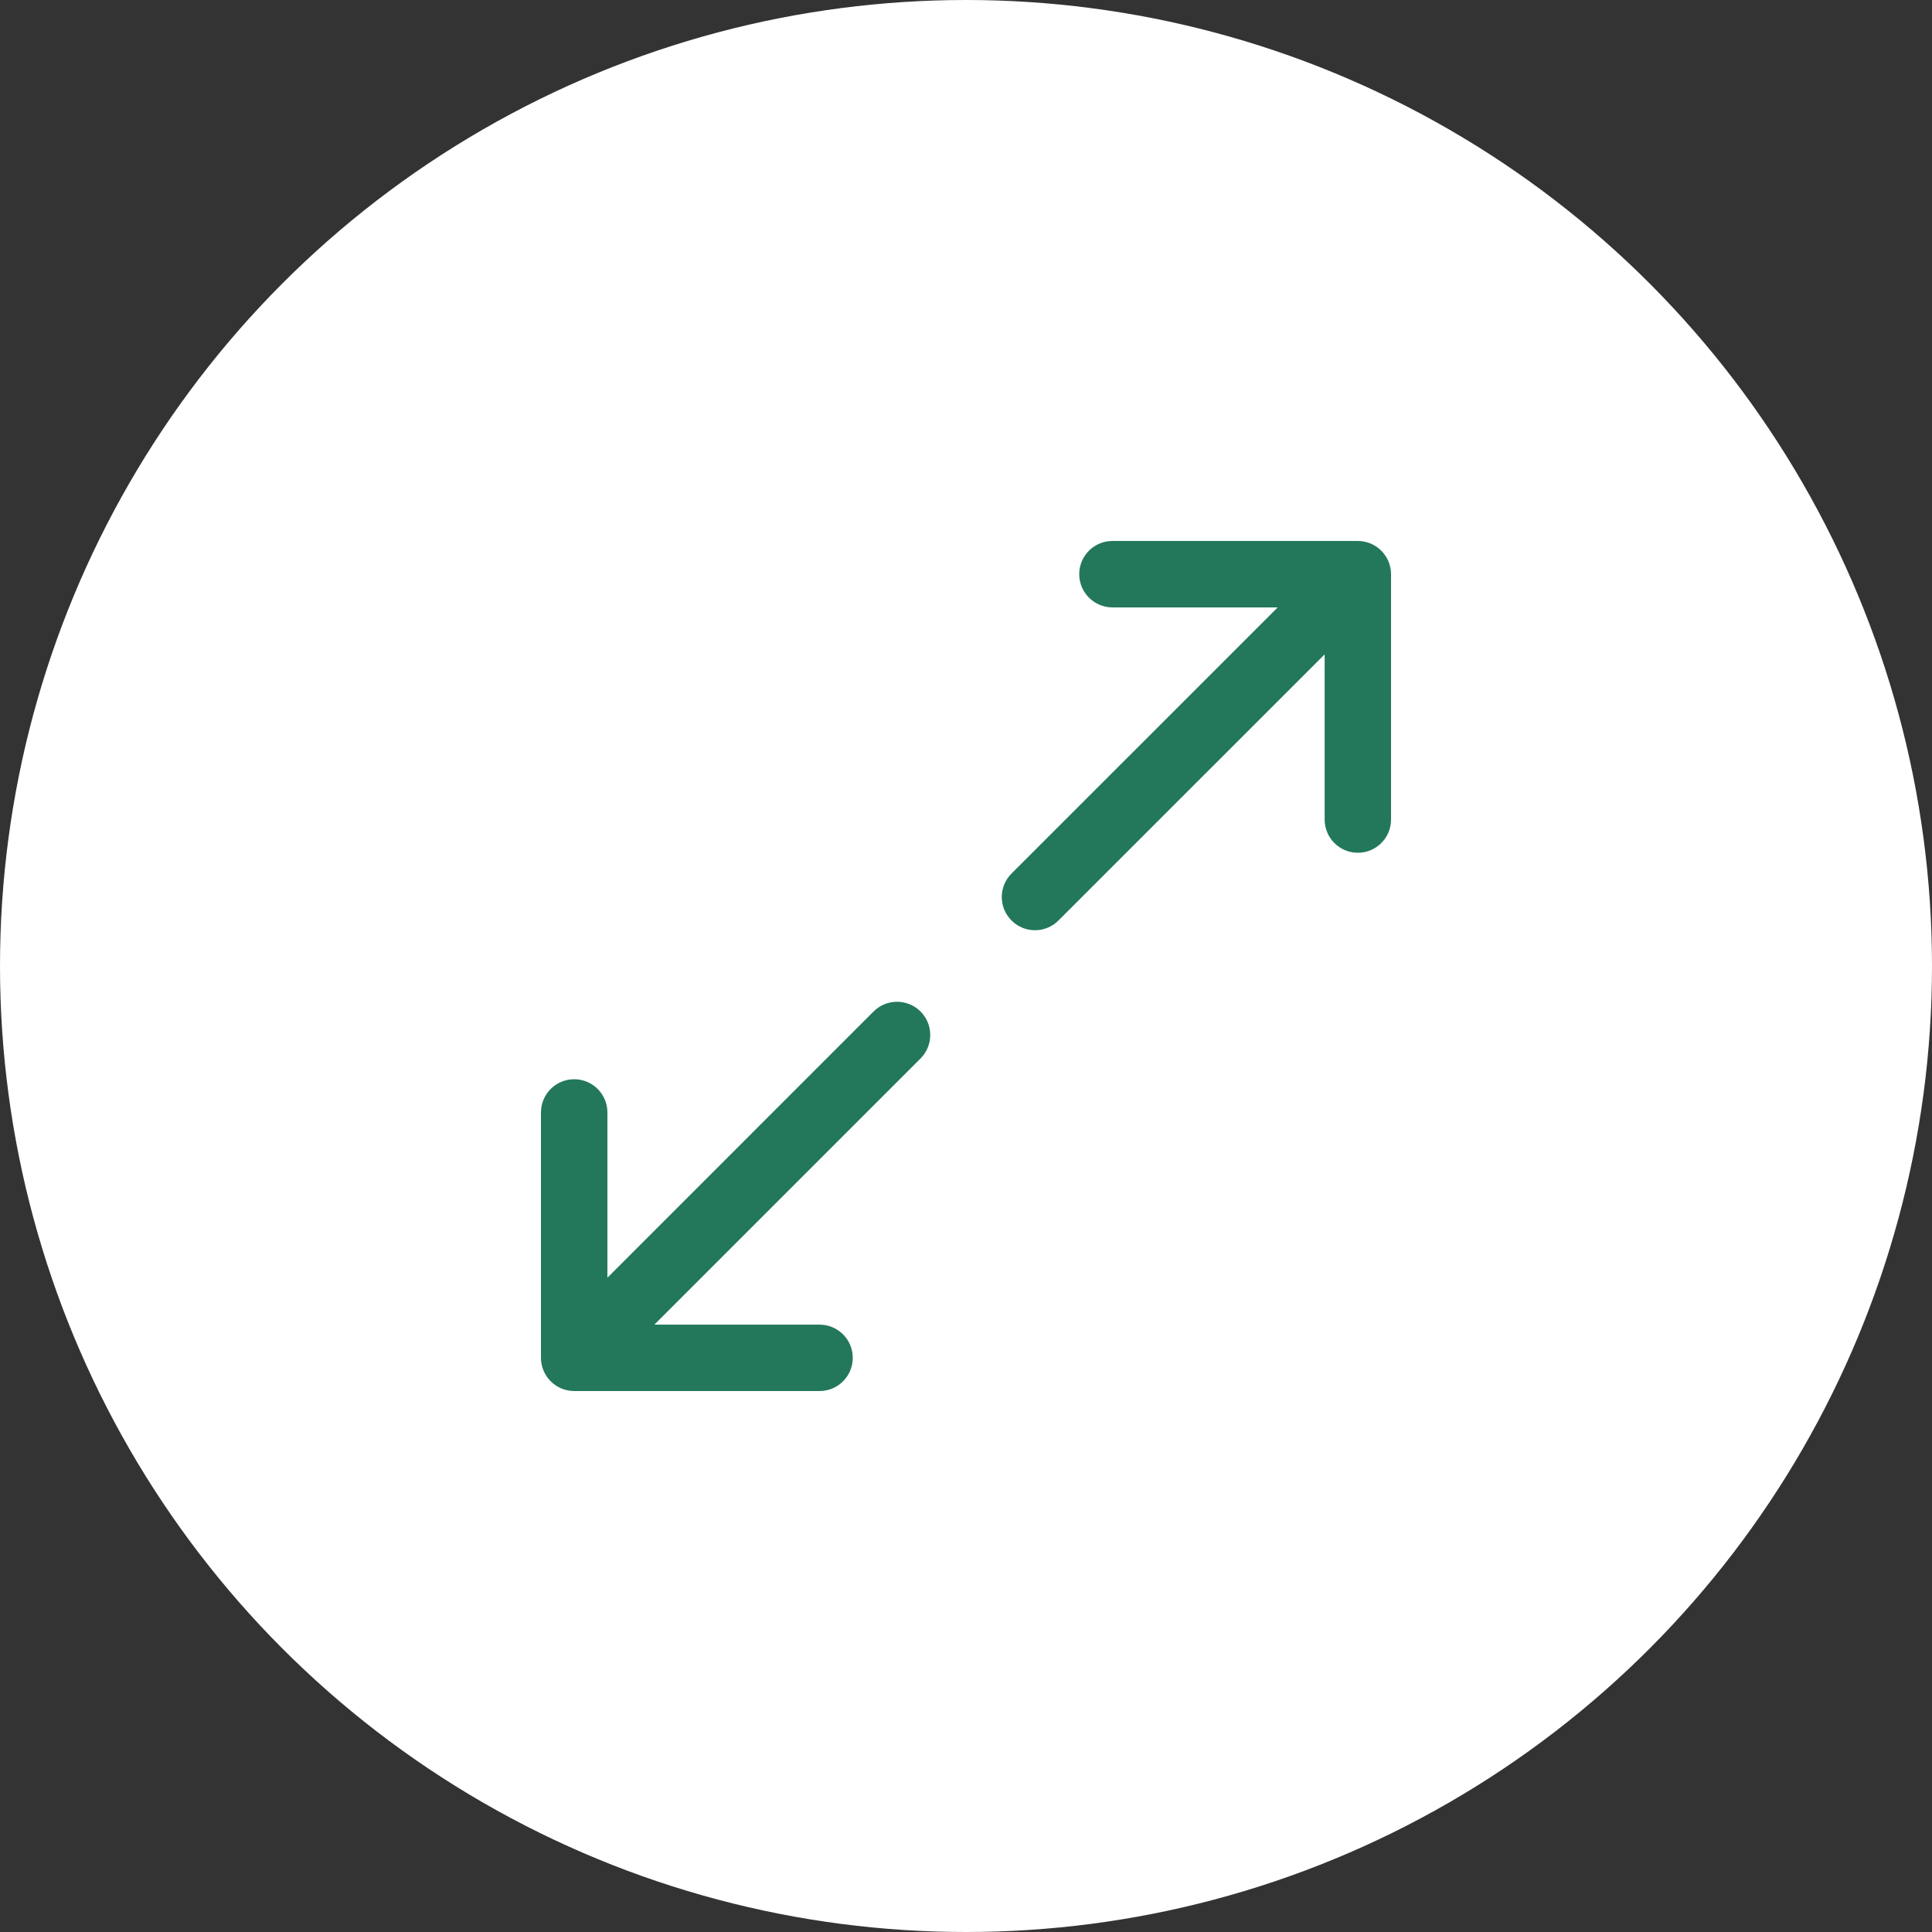 <svg width="36" height="36" viewBox="0 0 36 36" fill="none" xmlns="http://www.w3.org/2000/svg">
<rect x="0" y="0" width="36" height="36" fill="#333333" stroke="none"/>
<circle cx="18" cy="18" r="18" fill="white"/>
<path d="M25.301 10.08H20.729C20.387 10.08 20.11 10.357 20.11 10.699C20.11 11.04 20.387 11.318 20.729 11.318H23.808L18.848 16.277C18.606 16.519 18.606 16.911 18.848 17.152C19.089 17.394 19.481 17.394 19.723 17.152L24.683 12.193V15.271C24.683 15.613 24.96 15.89 25.301 15.89C25.643 15.89 25.92 15.613 25.92 15.271V10.699C25.92 10.362 25.646 10.08 25.301 10.08Z" fill="#23785B"/>
<path d="M17.153 18.848C16.911 18.606 16.519 18.606 16.277 18.848L11.318 23.808V20.729C11.318 20.387 11.041 20.11 10.699 20.11C10.357 20.11 10.08 20.387 10.08 20.729V25.301C10.08 25.637 10.354 25.92 10.699 25.92H15.271C15.613 25.92 15.89 25.643 15.89 25.301C15.89 24.959 15.613 24.683 15.271 24.683H12.193L17.153 19.723C17.394 19.481 17.394 19.089 17.153 18.848Z" fill="#23785B"/>
</svg>
